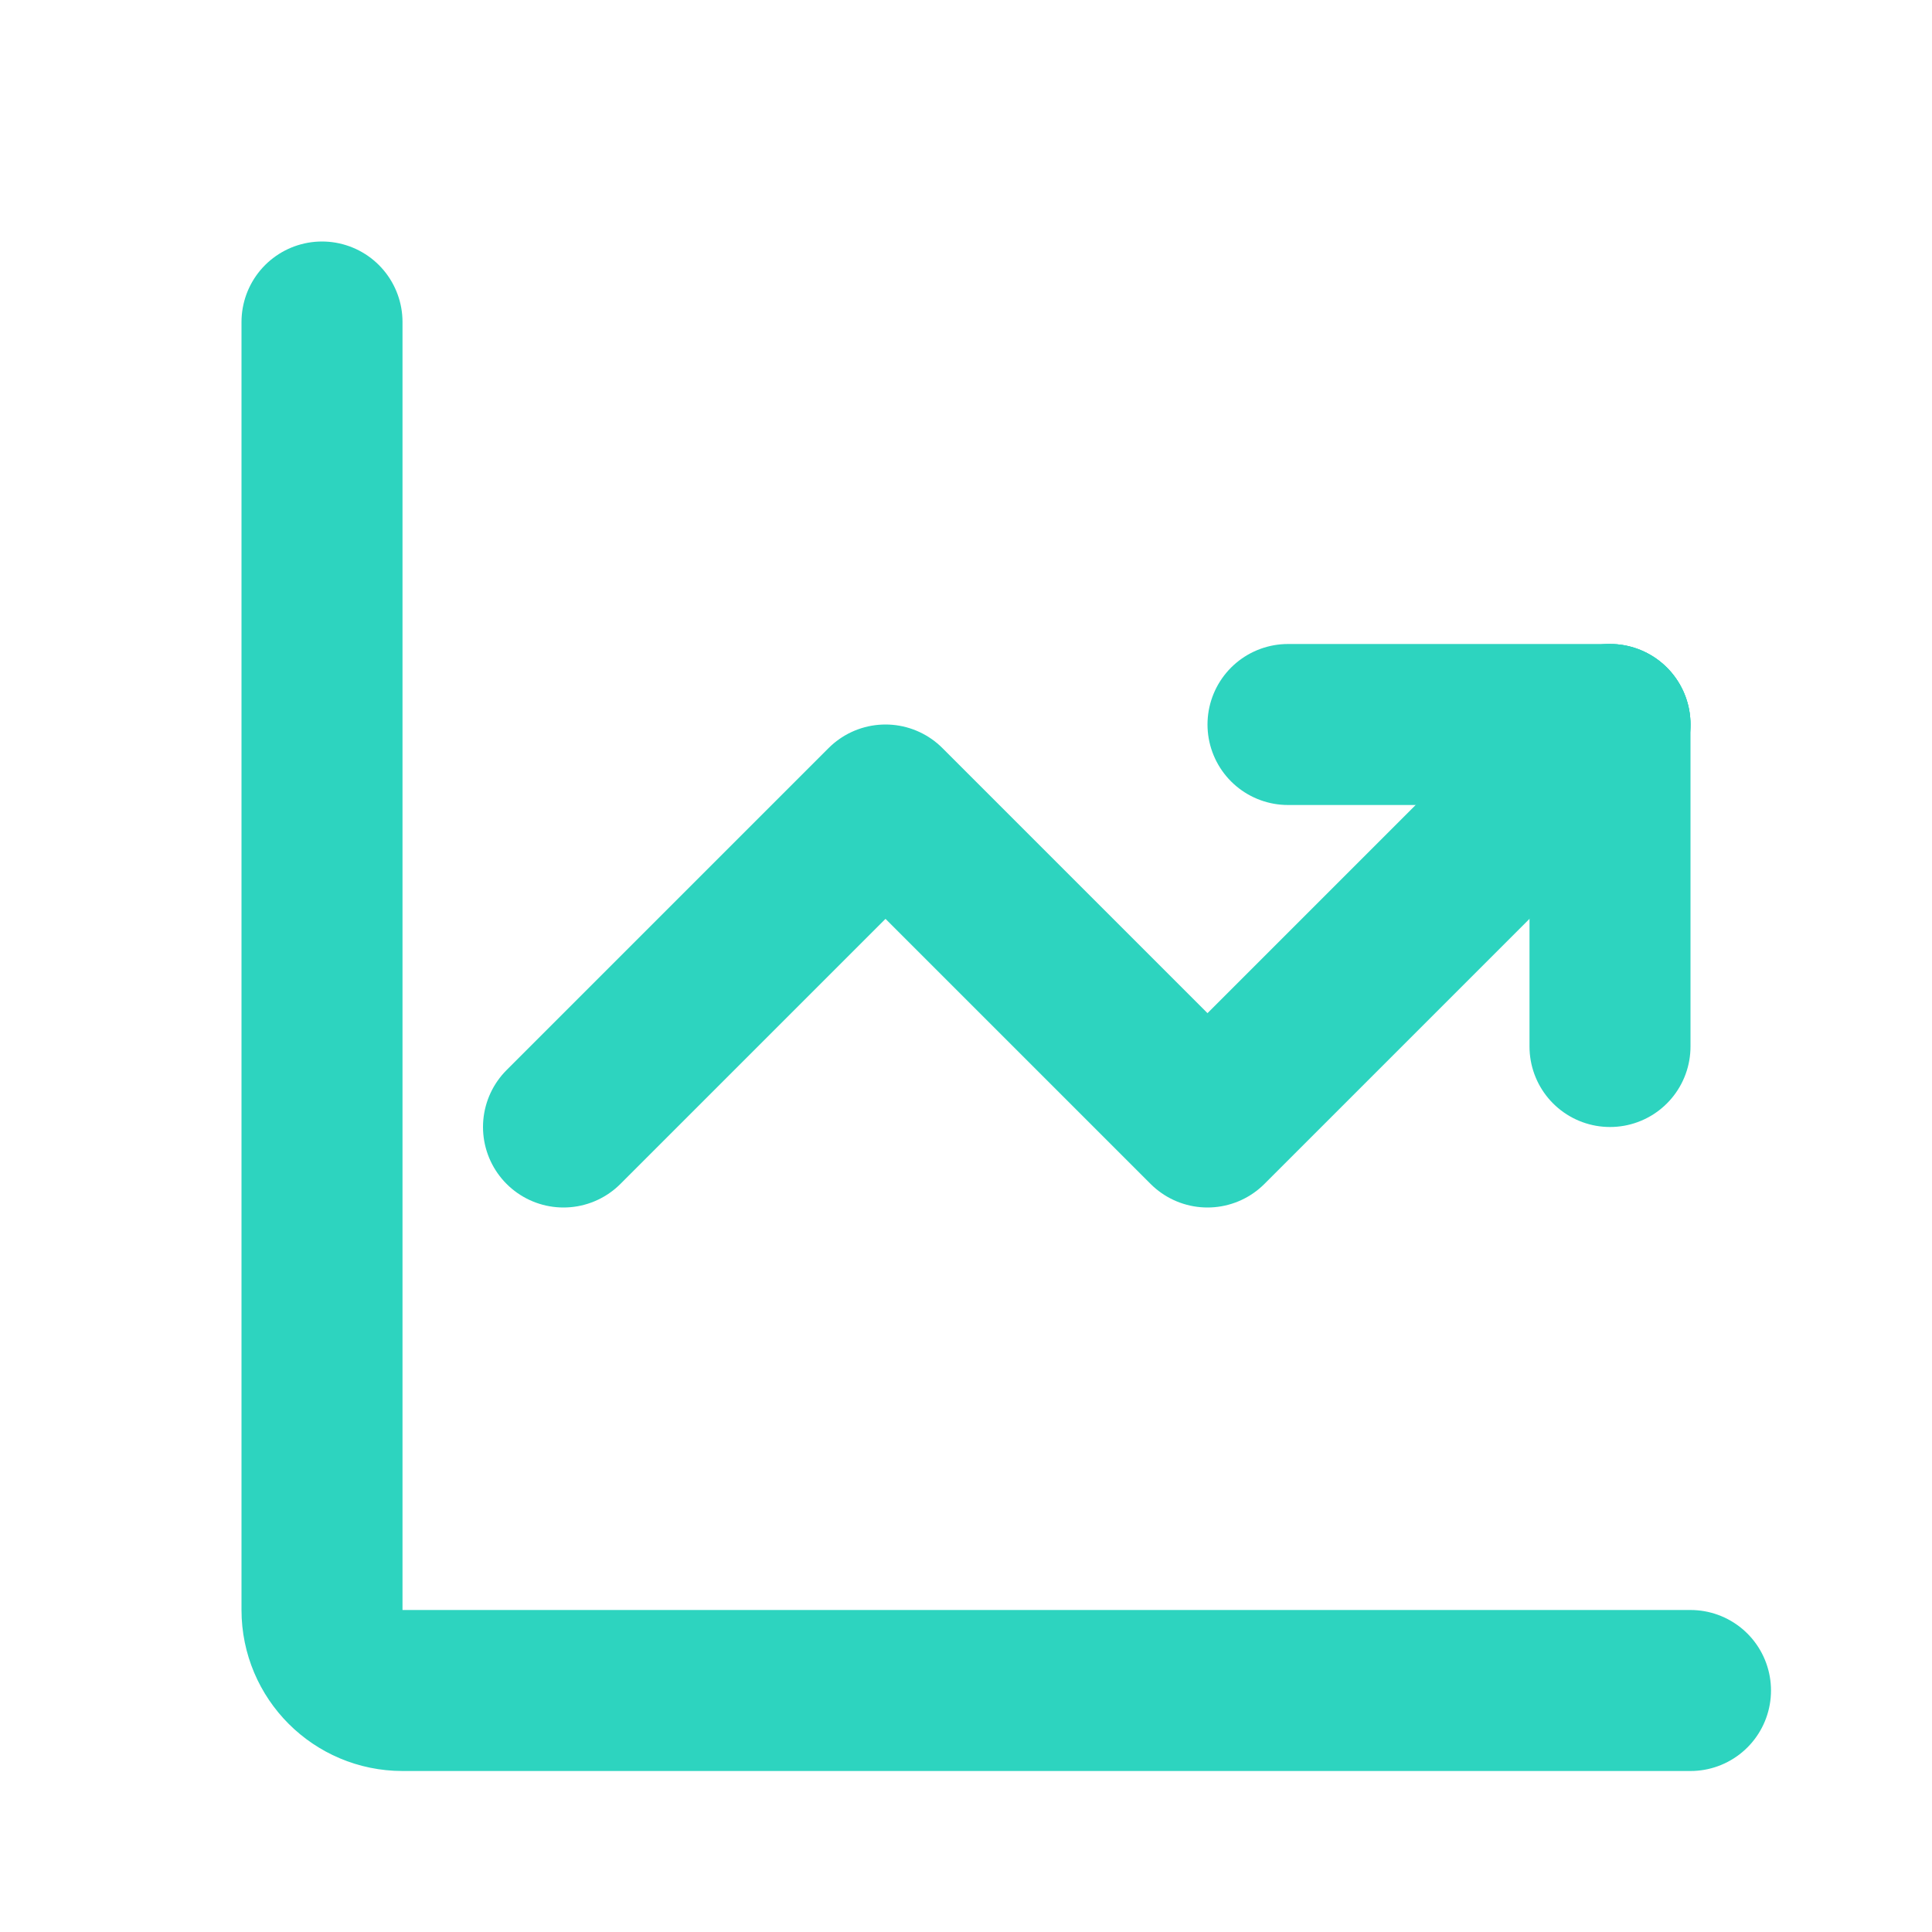 <svg width="24" height="24" viewBox="0 0 24 24" fill="none" xmlns="http://www.w3.org/2000/svg">
  <path d="M4 4V20C4 20.552 4.448 21 5 21H21" stroke="#2DD4BF" stroke-width="2" stroke-linecap="round"/>
  <path d="M20 9L15 14L11 10L7 14" stroke="#2DD4BF" stroke-width="2" stroke-linecap="round" stroke-linejoin="round"/>
  <path d="M20 9H16" stroke="#2DD4BF" stroke-width="2" stroke-linecap="round" stroke-linejoin="round"/>
  <path d="M20 9V13" stroke="#2DD4BF" stroke-width="2" stroke-linecap="round" stroke-linejoin="round"/>
</svg> 